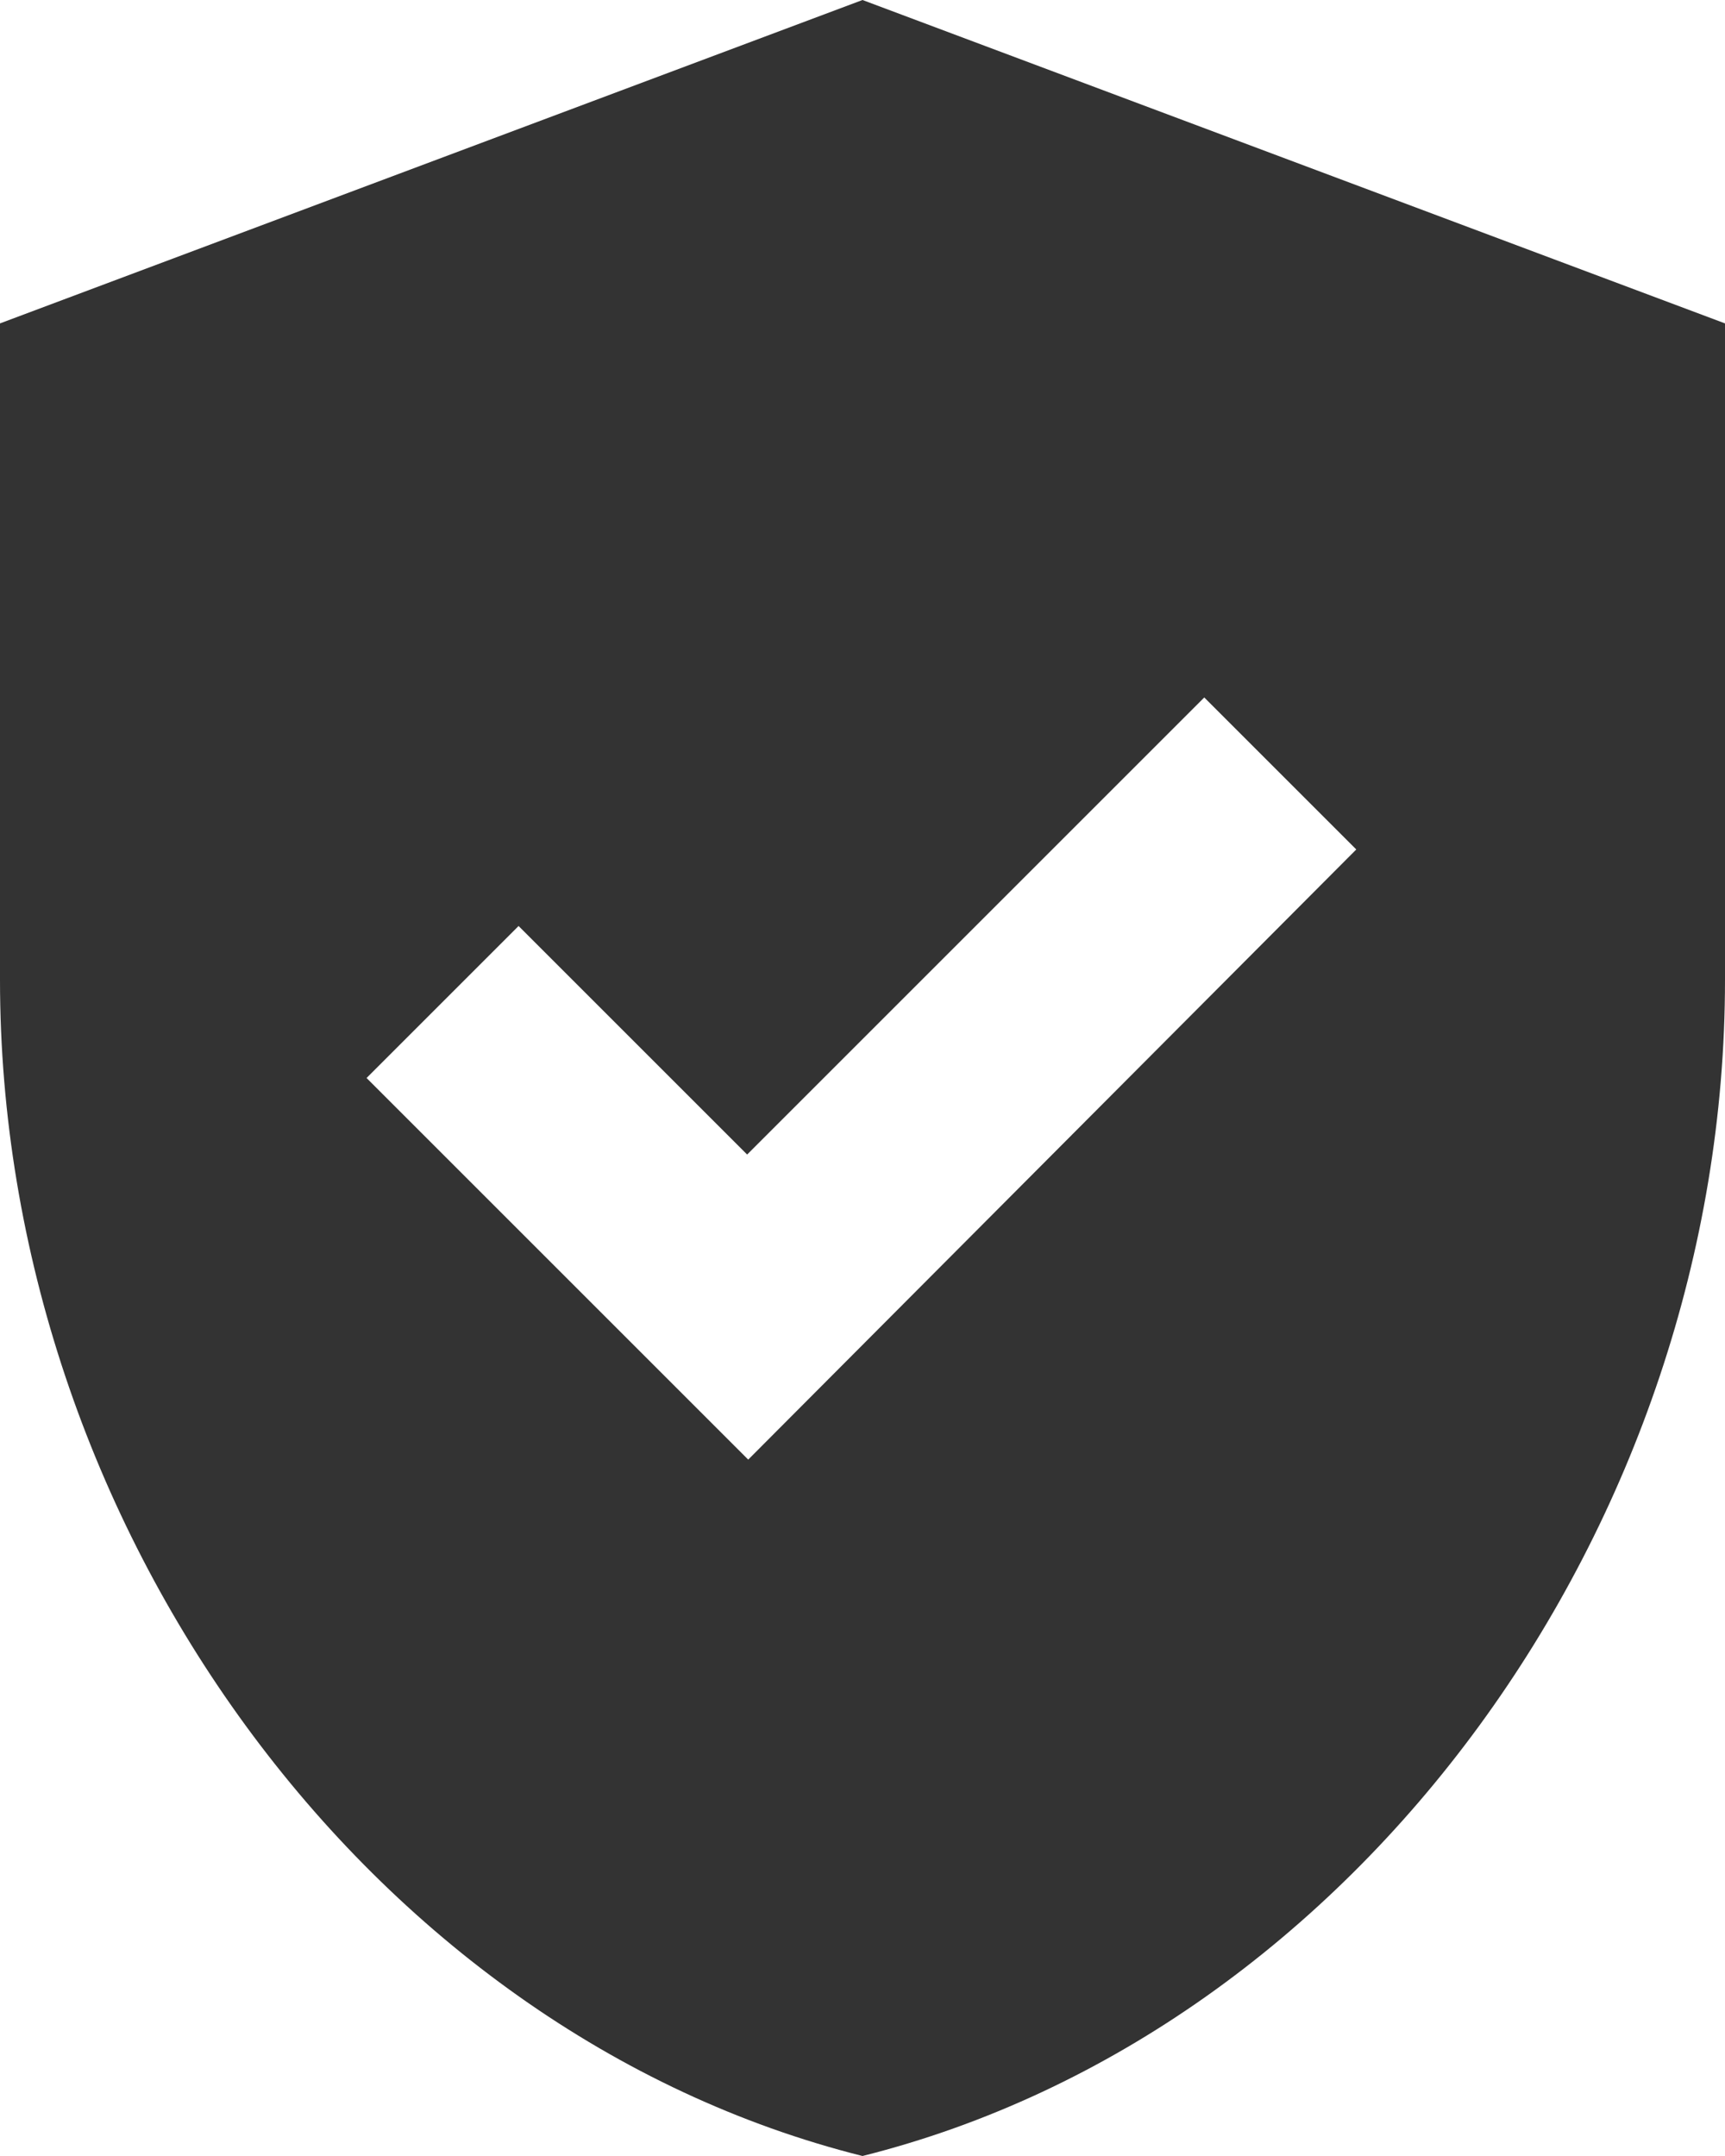 <svg width="16" height="20" viewBox="0 0 16 20" fill="none" xmlns="http://www.w3.org/2000/svg">
<path d="M8 0L0 3V9.09C0 14.14 3.41 18.85 8 20C12.59 18.85 16 14.14 16 9.09V3L8 0ZM6.94 13.54L3.4 10L4.81 8.59L6.93 10.71L11.17 6.47L12.58 7.88L6.94 13.54Z" fill="#333333"/>
</svg>
